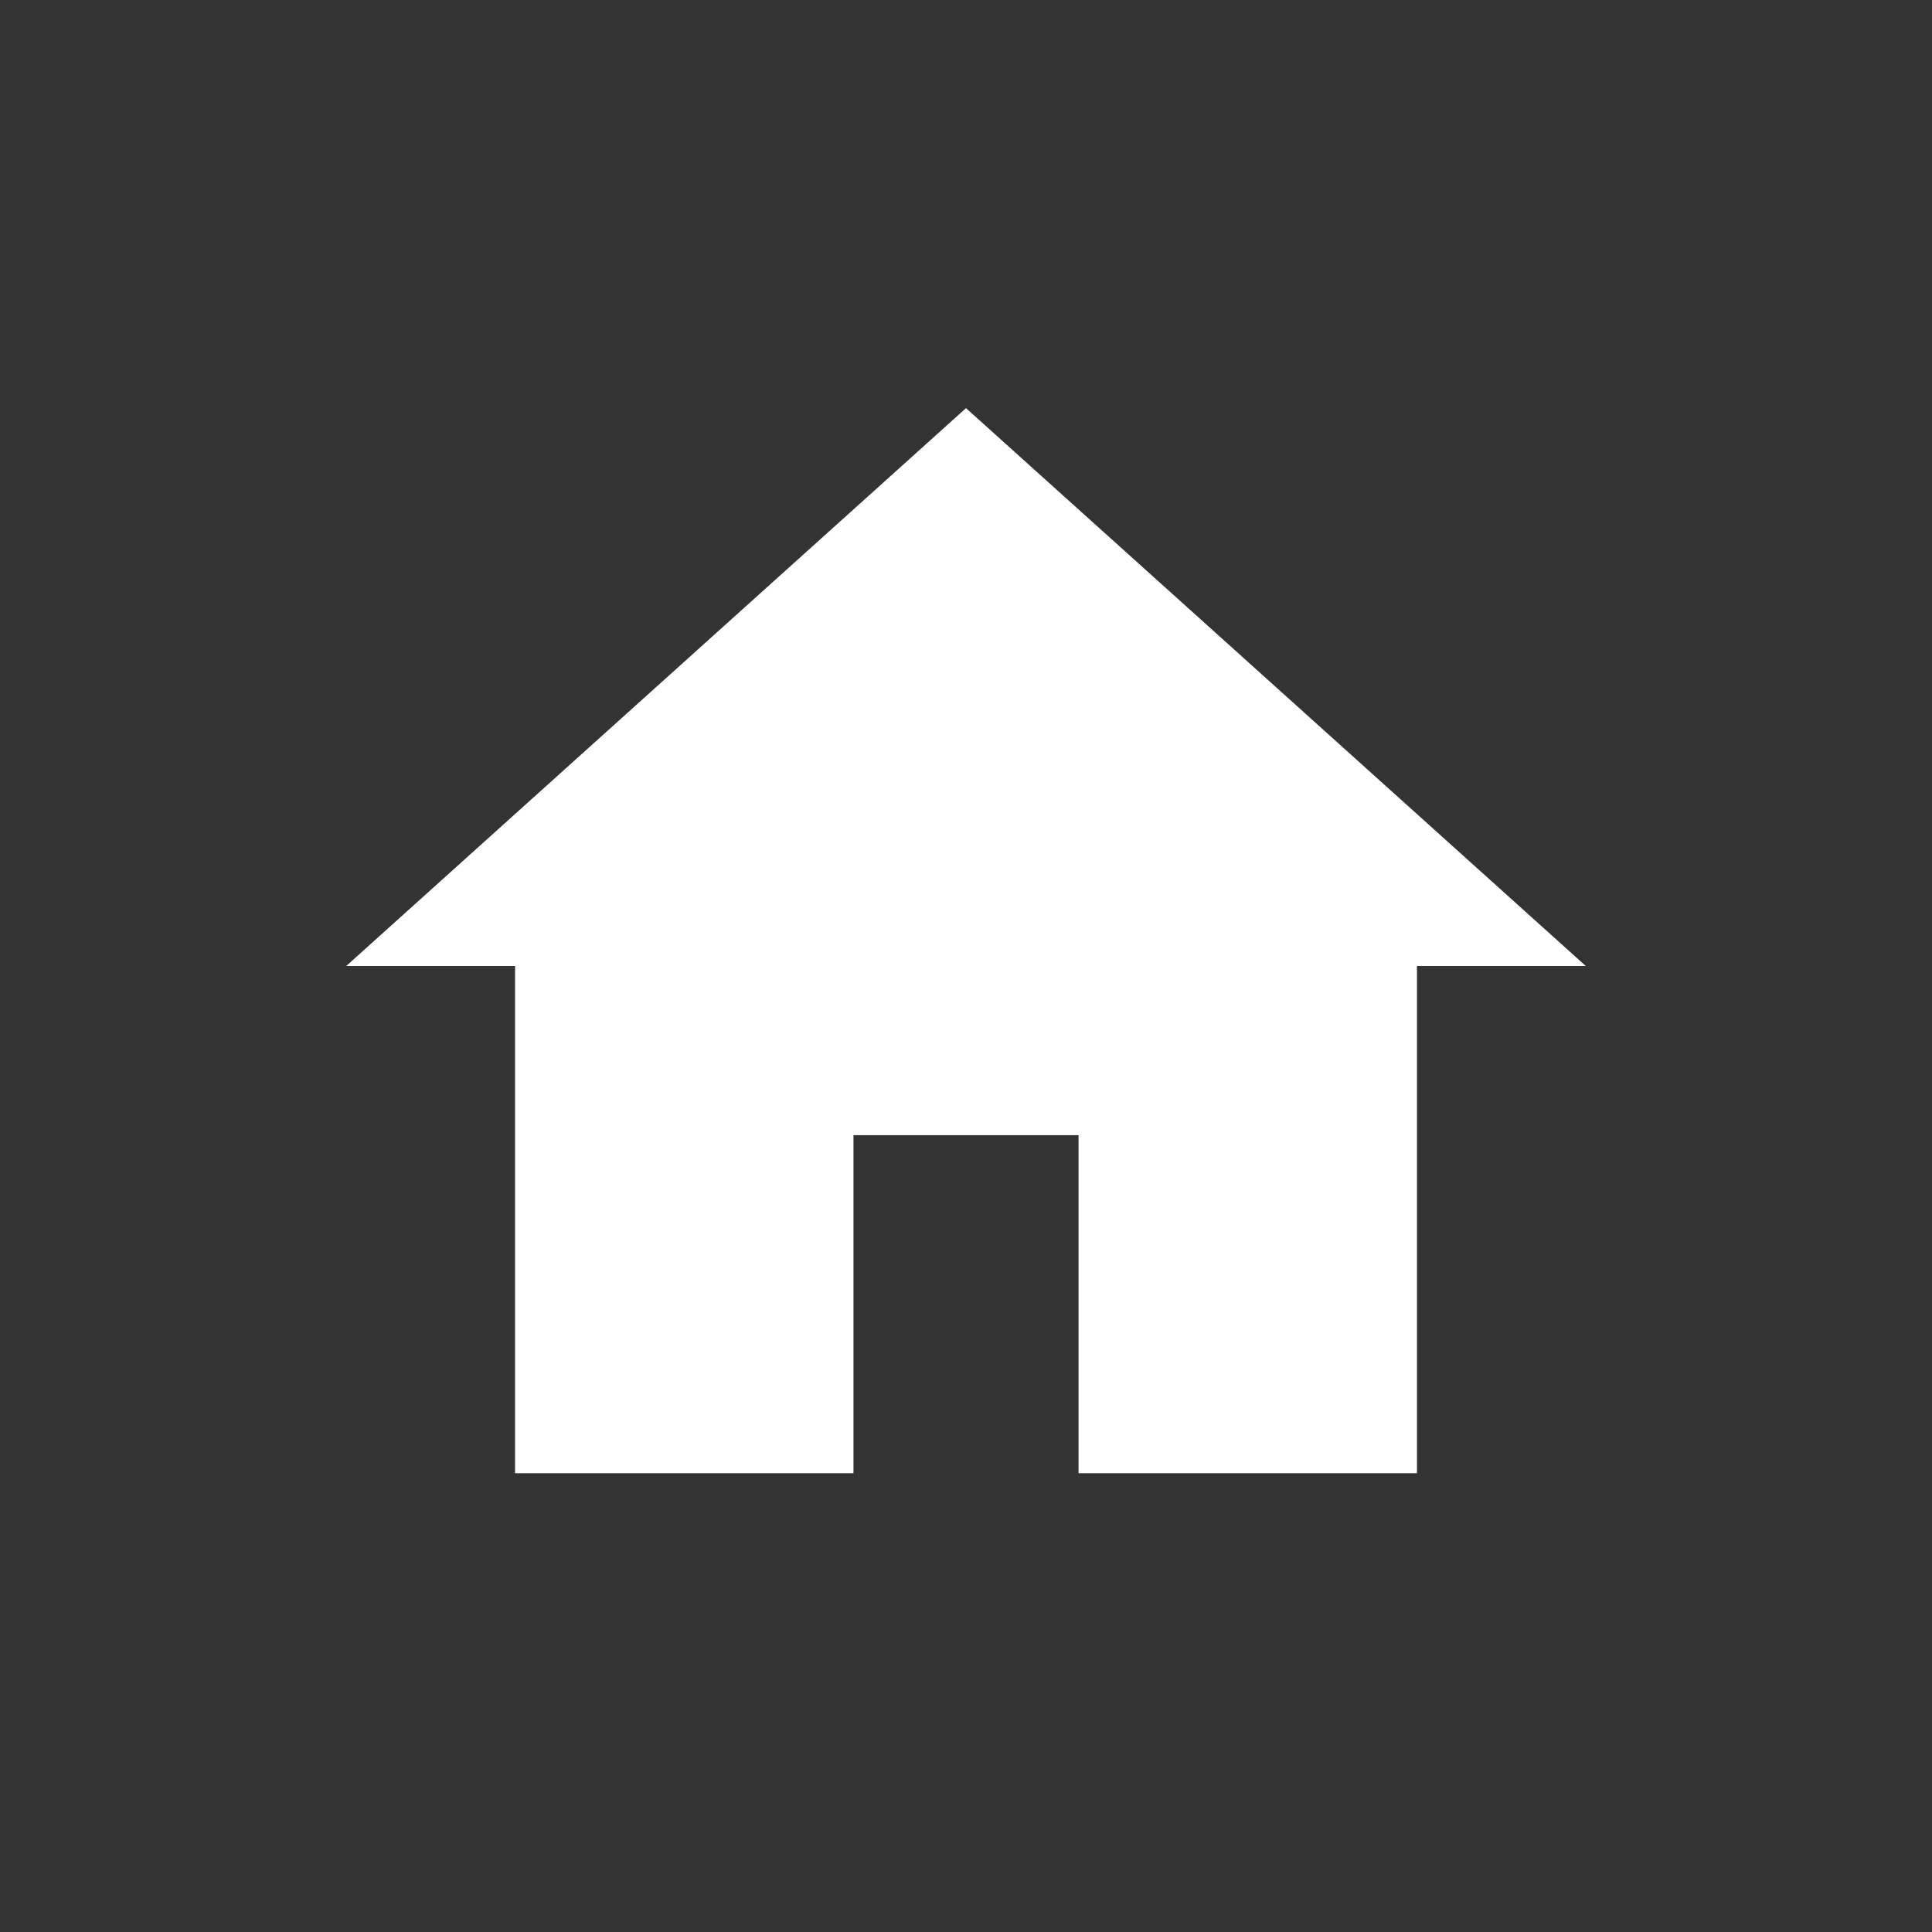 <?xml version="1.0" encoding="UTF-8"?>
<svg xmlns="http://www.w3.org/2000/svg" xmlns:xlink="http://www.w3.org/1999/xlink" width="24pt" height="24pt" viewBox="0 0 24 24" version="1.1">
<rect x="0" y="0" width="24" height="24" fill="#333333" stroke="none"/>
<g id="surface1834036">
<path style=" stroke:none;fill-rule:nonzero;fill:rgb(100%,100%,100%);fill-opacity:1;" d="M 12 5.07 L 4.301 12 L 6.398 12 L 6.398 18.301 L 10.602 18.301 L 10.602 14.102 L 13.398 14.102 L 13.398 18.301 L 17.602 18.301 L 17.602 12 L 19.699 12 Z M 12 5.07 "/>
</g>
</svg>
